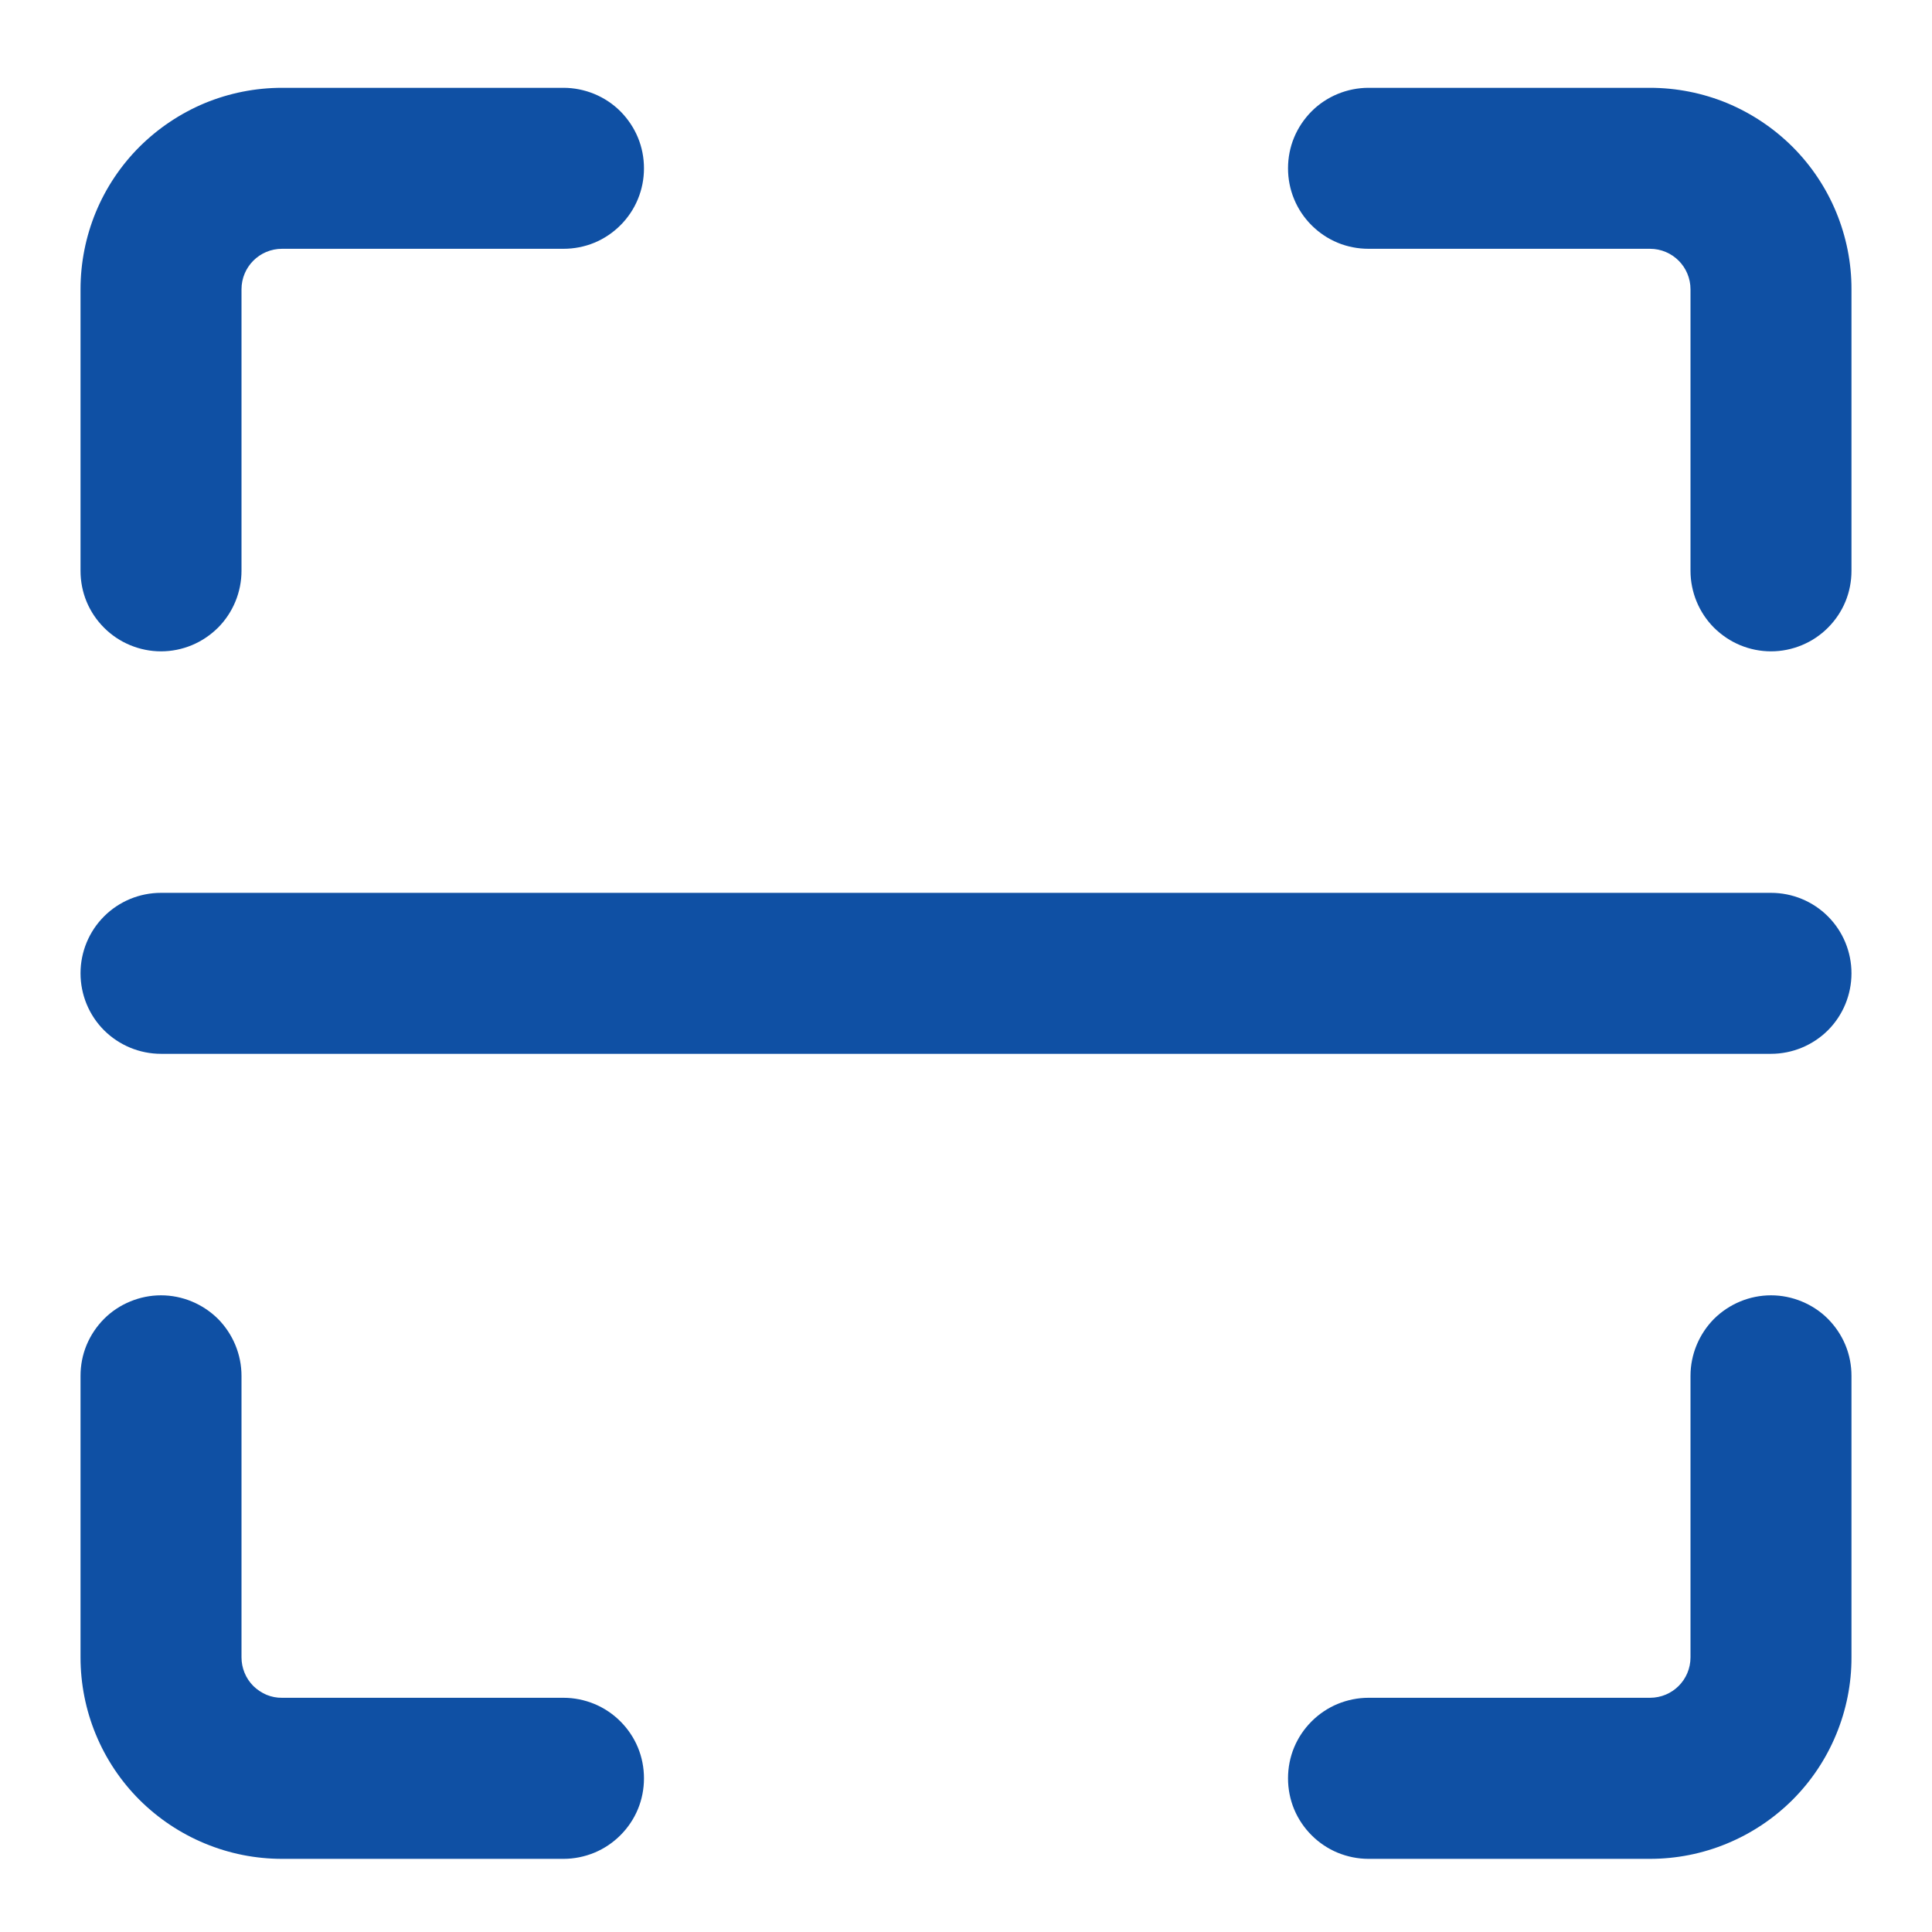 <svg width="22" height="22" viewBox="0 0 22 22" fill="none" xmlns="http://www.w3.org/2000/svg">
<path d="M15.583 2.833H18.788C19.044 2.833 19.25 3.039 19.25 3.295V6.5C19.25 6.62 19.274 6.74 19.32 6.851C19.366 6.962 19.433 7.063 19.518 7.148C19.604 7.233 19.705 7.301 19.816 7.347C19.927 7.393 20.046 7.417 20.167 7.417C20.287 7.417 20.406 7.393 20.517 7.347C20.629 7.301 20.73 7.233 20.815 7.148C20.9 7.063 20.968 6.962 21.014 6.851C21.06 6.74 21.083 6.62 21.083 6.5V3.295C21.084 2.993 21.024 2.695 20.909 2.416C20.794 2.138 20.625 1.885 20.412 1.672C20.198 1.459 19.945 1.29 19.667 1.174C19.388 1.059 19.09 1 18.788 1H15.583C15.463 1 15.344 1.024 15.232 1.07C15.121 1.116 15.02 1.183 14.935 1.268C14.85 1.354 14.782 1.455 14.736 1.566C14.69 1.677 14.667 1.796 14.667 1.917C14.667 2.037 14.69 2.156 14.736 2.267C14.782 2.379 14.85 2.48 14.935 2.565C15.02 2.65 15.121 2.718 15.232 2.764C15.344 2.81 15.463 2.833 15.583 2.833ZM19.25 15.667V18.872C19.25 19.128 19.044 19.333 18.788 19.333H15.583C15.463 19.333 15.344 19.357 15.232 19.403C15.121 19.449 15.02 19.517 14.935 19.602C14.85 19.687 14.782 19.788 14.736 19.899C14.69 20.01 14.667 20.13 14.667 20.25C14.667 20.37 14.69 20.49 14.736 20.601C14.782 20.712 14.85 20.813 14.935 20.898C15.02 20.983 15.121 21.051 15.232 21.097C15.344 21.143 15.463 21.167 15.583 21.167H18.788C19.09 21.167 19.388 21.108 19.667 20.992C19.945 20.877 20.198 20.708 20.412 20.495C20.625 20.282 20.794 20.029 20.909 19.75C21.024 19.472 21.084 19.173 21.083 18.872V15.667C21.083 15.546 21.06 15.427 21.014 15.316C20.968 15.205 20.9 15.104 20.815 15.018C20.73 14.933 20.629 14.866 20.517 14.82C20.406 14.774 20.287 14.75 20.167 14.75C20.046 14.75 19.927 14.774 19.816 14.82C19.705 14.866 19.604 14.933 19.518 15.018C19.433 15.104 19.366 15.205 19.32 15.316C19.274 15.427 19.25 15.546 19.25 15.667ZM6.417 19.333H3.212C3.151 19.334 3.091 19.322 3.035 19.299C2.979 19.275 2.928 19.241 2.885 19.199C2.842 19.156 2.808 19.105 2.785 19.049C2.762 18.993 2.75 18.933 2.75 18.872V15.667C2.75 15.546 2.726 15.427 2.68 15.316C2.634 15.205 2.567 15.104 2.482 15.018C2.396 14.933 2.295 14.866 2.184 14.82C2.073 14.774 1.954 14.75 1.833 14.75C1.713 14.75 1.594 14.774 1.483 14.82C1.371 14.866 1.27 14.933 1.185 15.018C1.1 15.104 1.032 15.205 0.986 15.316C0.94 15.427 0.917 15.546 0.917 15.667V18.872C0.917 19.173 0.976 19.472 1.091 19.75C1.206 20.029 1.375 20.282 1.588 20.495C1.802 20.708 2.055 20.877 2.333 20.992C2.612 21.108 2.91 21.167 3.212 21.167H6.417C6.537 21.167 6.656 21.143 6.768 21.097C6.879 21.051 6.98 20.983 7.065 20.898C7.15 20.813 7.218 20.712 7.264 20.601C7.31 20.49 7.333 20.37 7.333 20.25C7.333 20.13 7.31 20.01 7.264 19.899C7.218 19.788 7.15 19.687 7.065 19.602C6.98 19.517 6.879 19.449 6.768 19.403C6.656 19.357 6.537 19.333 6.417 19.333ZM2.75 6.5C2.75 6.62 2.726 6.74 2.68 6.851C2.634 6.962 2.567 7.063 2.482 7.148C2.396 7.233 2.295 7.301 2.184 7.347C2.073 7.393 1.954 7.417 1.833 7.417C1.713 7.417 1.594 7.393 1.483 7.347C1.371 7.301 1.27 7.233 1.185 7.148C1.1 7.063 1.032 6.962 0.986 6.851C0.94 6.74 0.917 6.62 0.917 6.5V3.295C0.917 2.993 0.976 2.695 1.091 2.416C1.206 2.138 1.375 1.885 1.588 1.672C1.802 1.459 2.055 1.29 2.333 1.174C2.612 1.059 2.91 1 3.212 1H6.417C6.537 1 6.656 1.024 6.768 1.07C6.879 1.116 6.98 1.183 7.065 1.268C7.15 1.354 7.218 1.455 7.264 1.566C7.31 1.677 7.333 1.796 7.333 1.917C7.333 2.037 7.31 2.156 7.264 2.267C7.218 2.379 7.15 2.48 7.065 2.565C6.98 2.65 6.879 2.718 6.768 2.764C6.656 2.81 6.537 2.833 6.417 2.833H3.212C2.956 2.833 2.75 3.039 2.75 3.295V6.5ZM1.833 12C1.59 12 1.357 11.903 1.185 11.732C1.013 11.56 0.917 11.326 0.917 11.083C0.917 10.84 1.013 10.607 1.185 10.435C1.357 10.263 1.59 10.167 1.833 10.167H20.167C20.41 10.167 20.643 10.263 20.815 10.435C20.987 10.607 21.083 10.84 21.083 11.083C21.083 11.326 20.987 11.56 20.815 11.732C20.643 11.903 20.41 12 20.167 12H1.833Z" fill="#0F50A4"/>
</svg>
